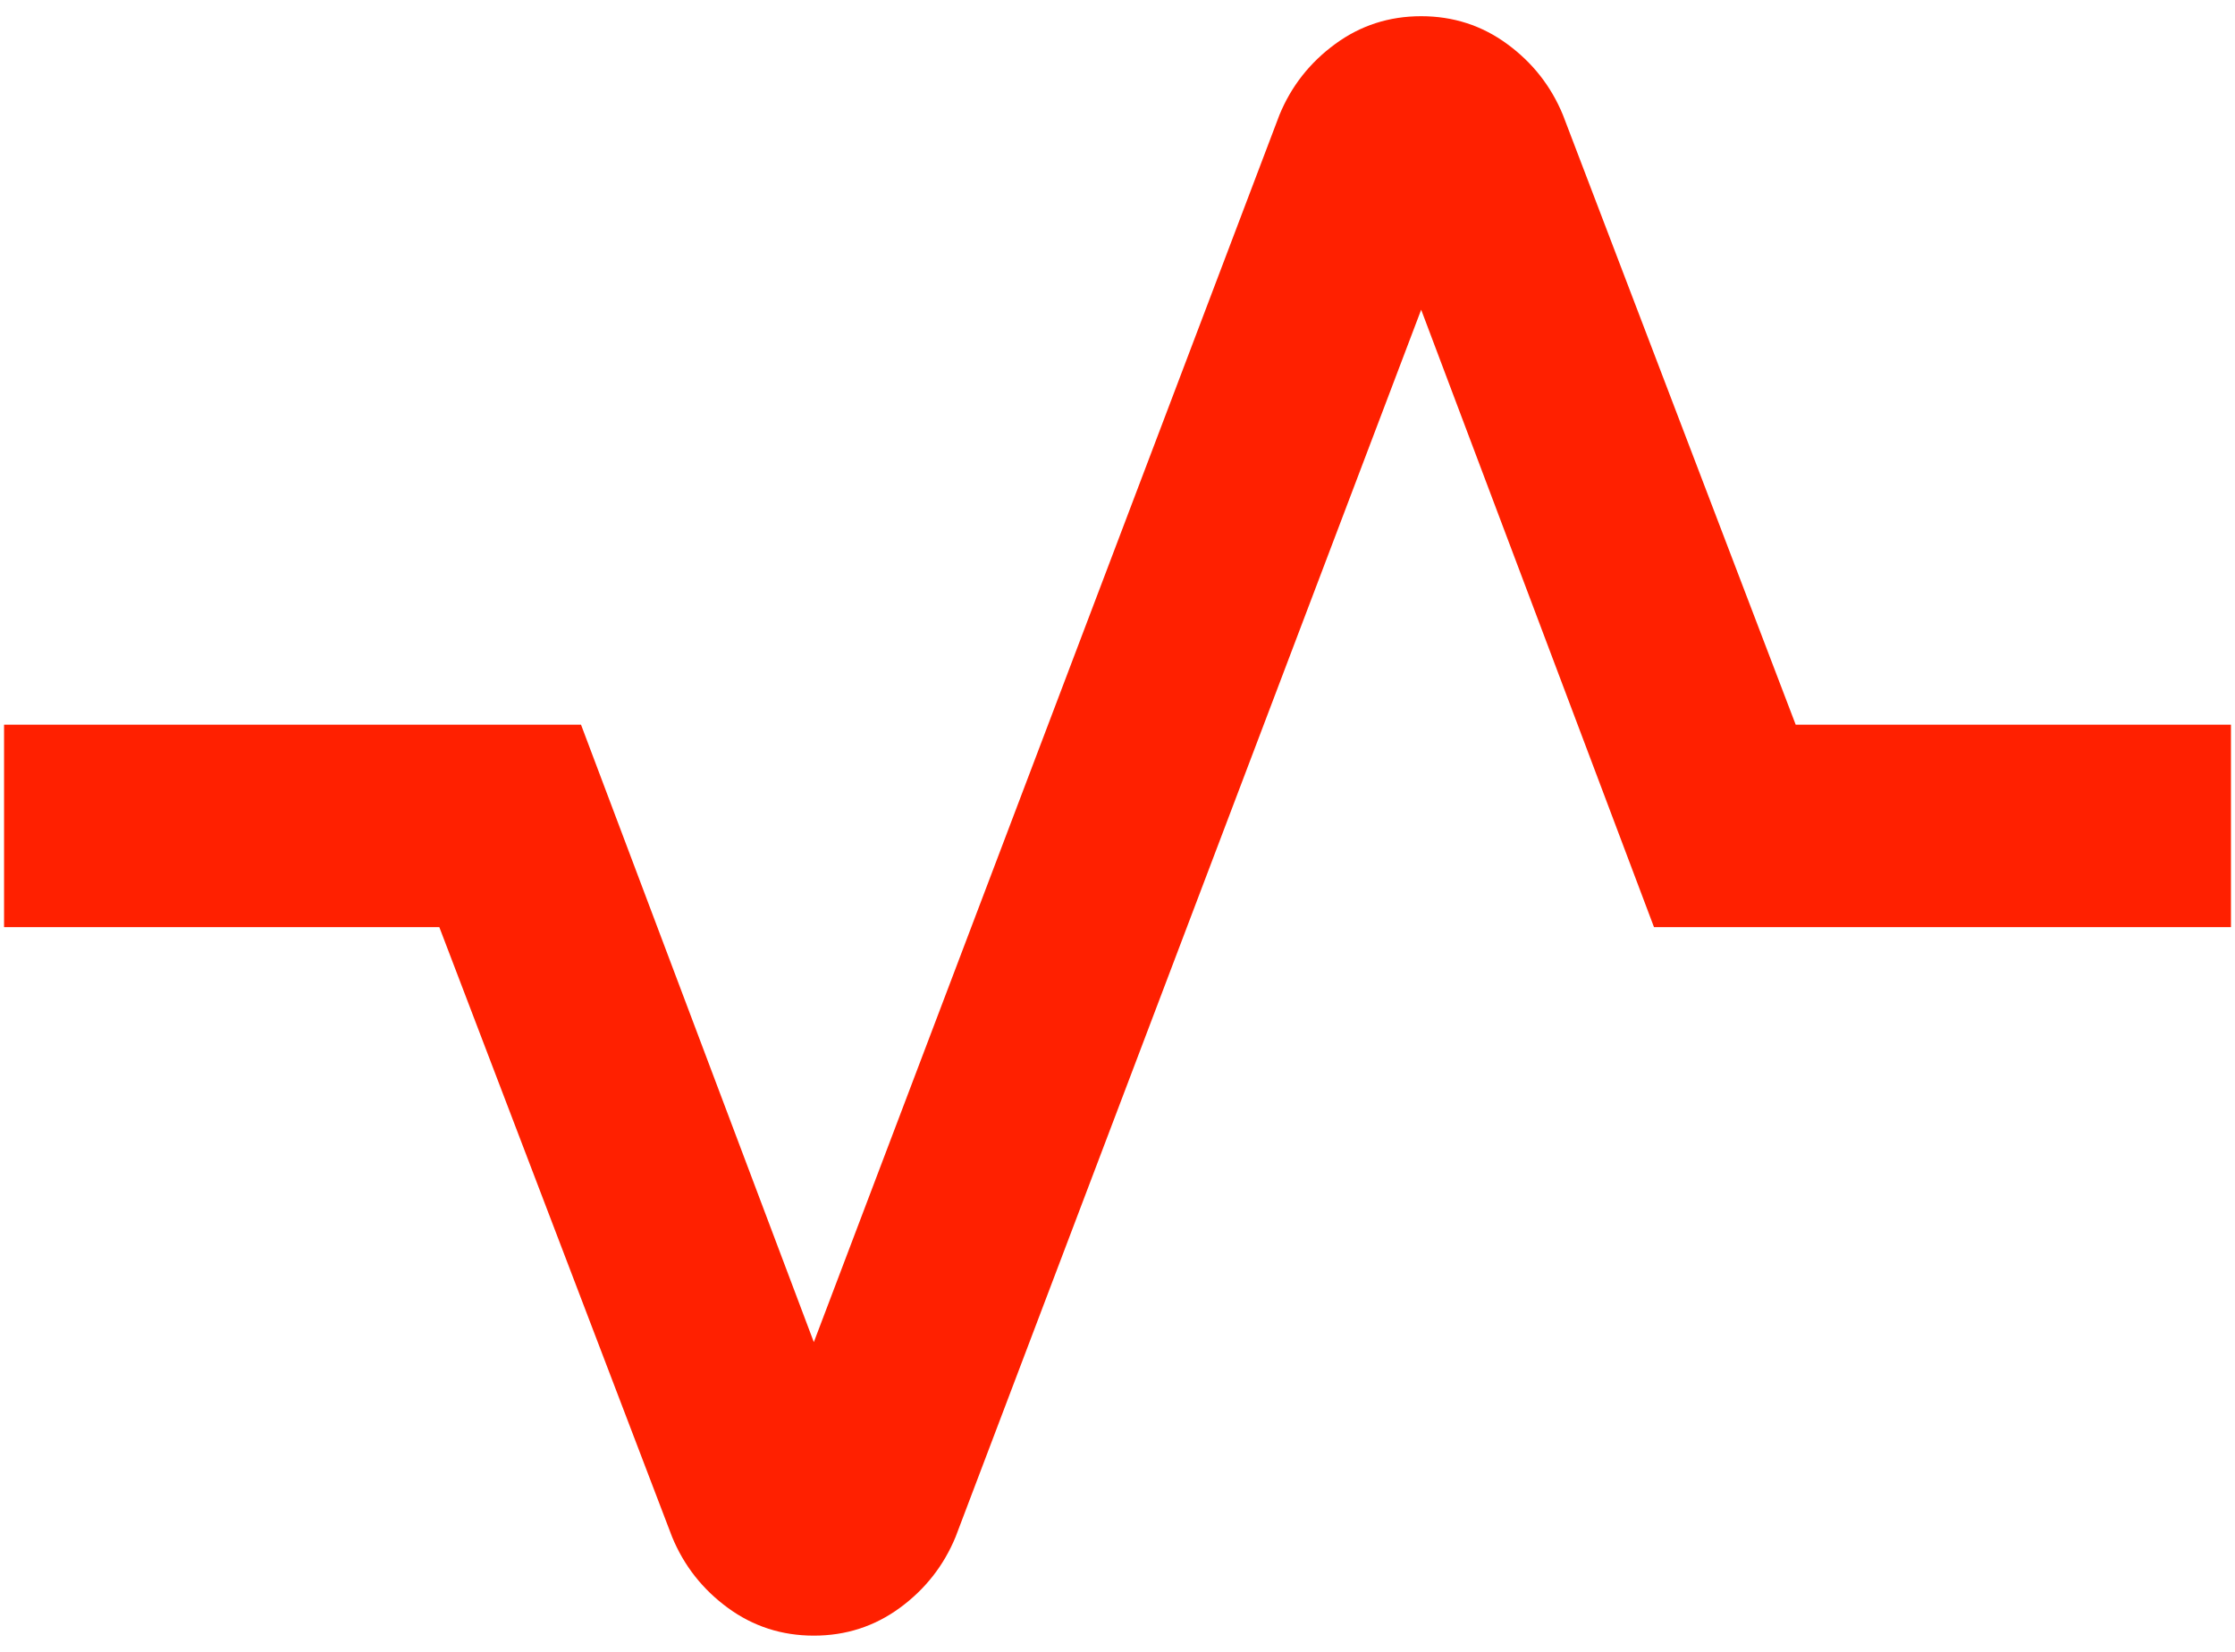 <svg width="92" height="68" viewBox="0 0 92 68" fill="none" xmlns="http://www.w3.org/2000/svg">
<path d="M33.5 67.333C32.181 67.333 31 66.951 29.959 66.188C28.917 65.424 28.153 64.451 27.667 63.271L18.084 38.167H0.167V29.833H23.917L33.5 55.25L52.667 4.729C53.153 3.549 53.917 2.576 54.959 1.813C56 1.049 57.181 0.667 58.5 0.667C59.82 0.667 61 1.049 62.042 1.813C63.084 2.576 63.847 3.549 64.334 4.729L73.917 29.833H91.834V38.167H68.084L58.5 12.75L39.334 63.271C38.847 64.451 38.084 65.424 37.042 66.188C36 66.951 34.82 67.333 33.5 67.333Z" fill="#FF2000"/>
</svg>
